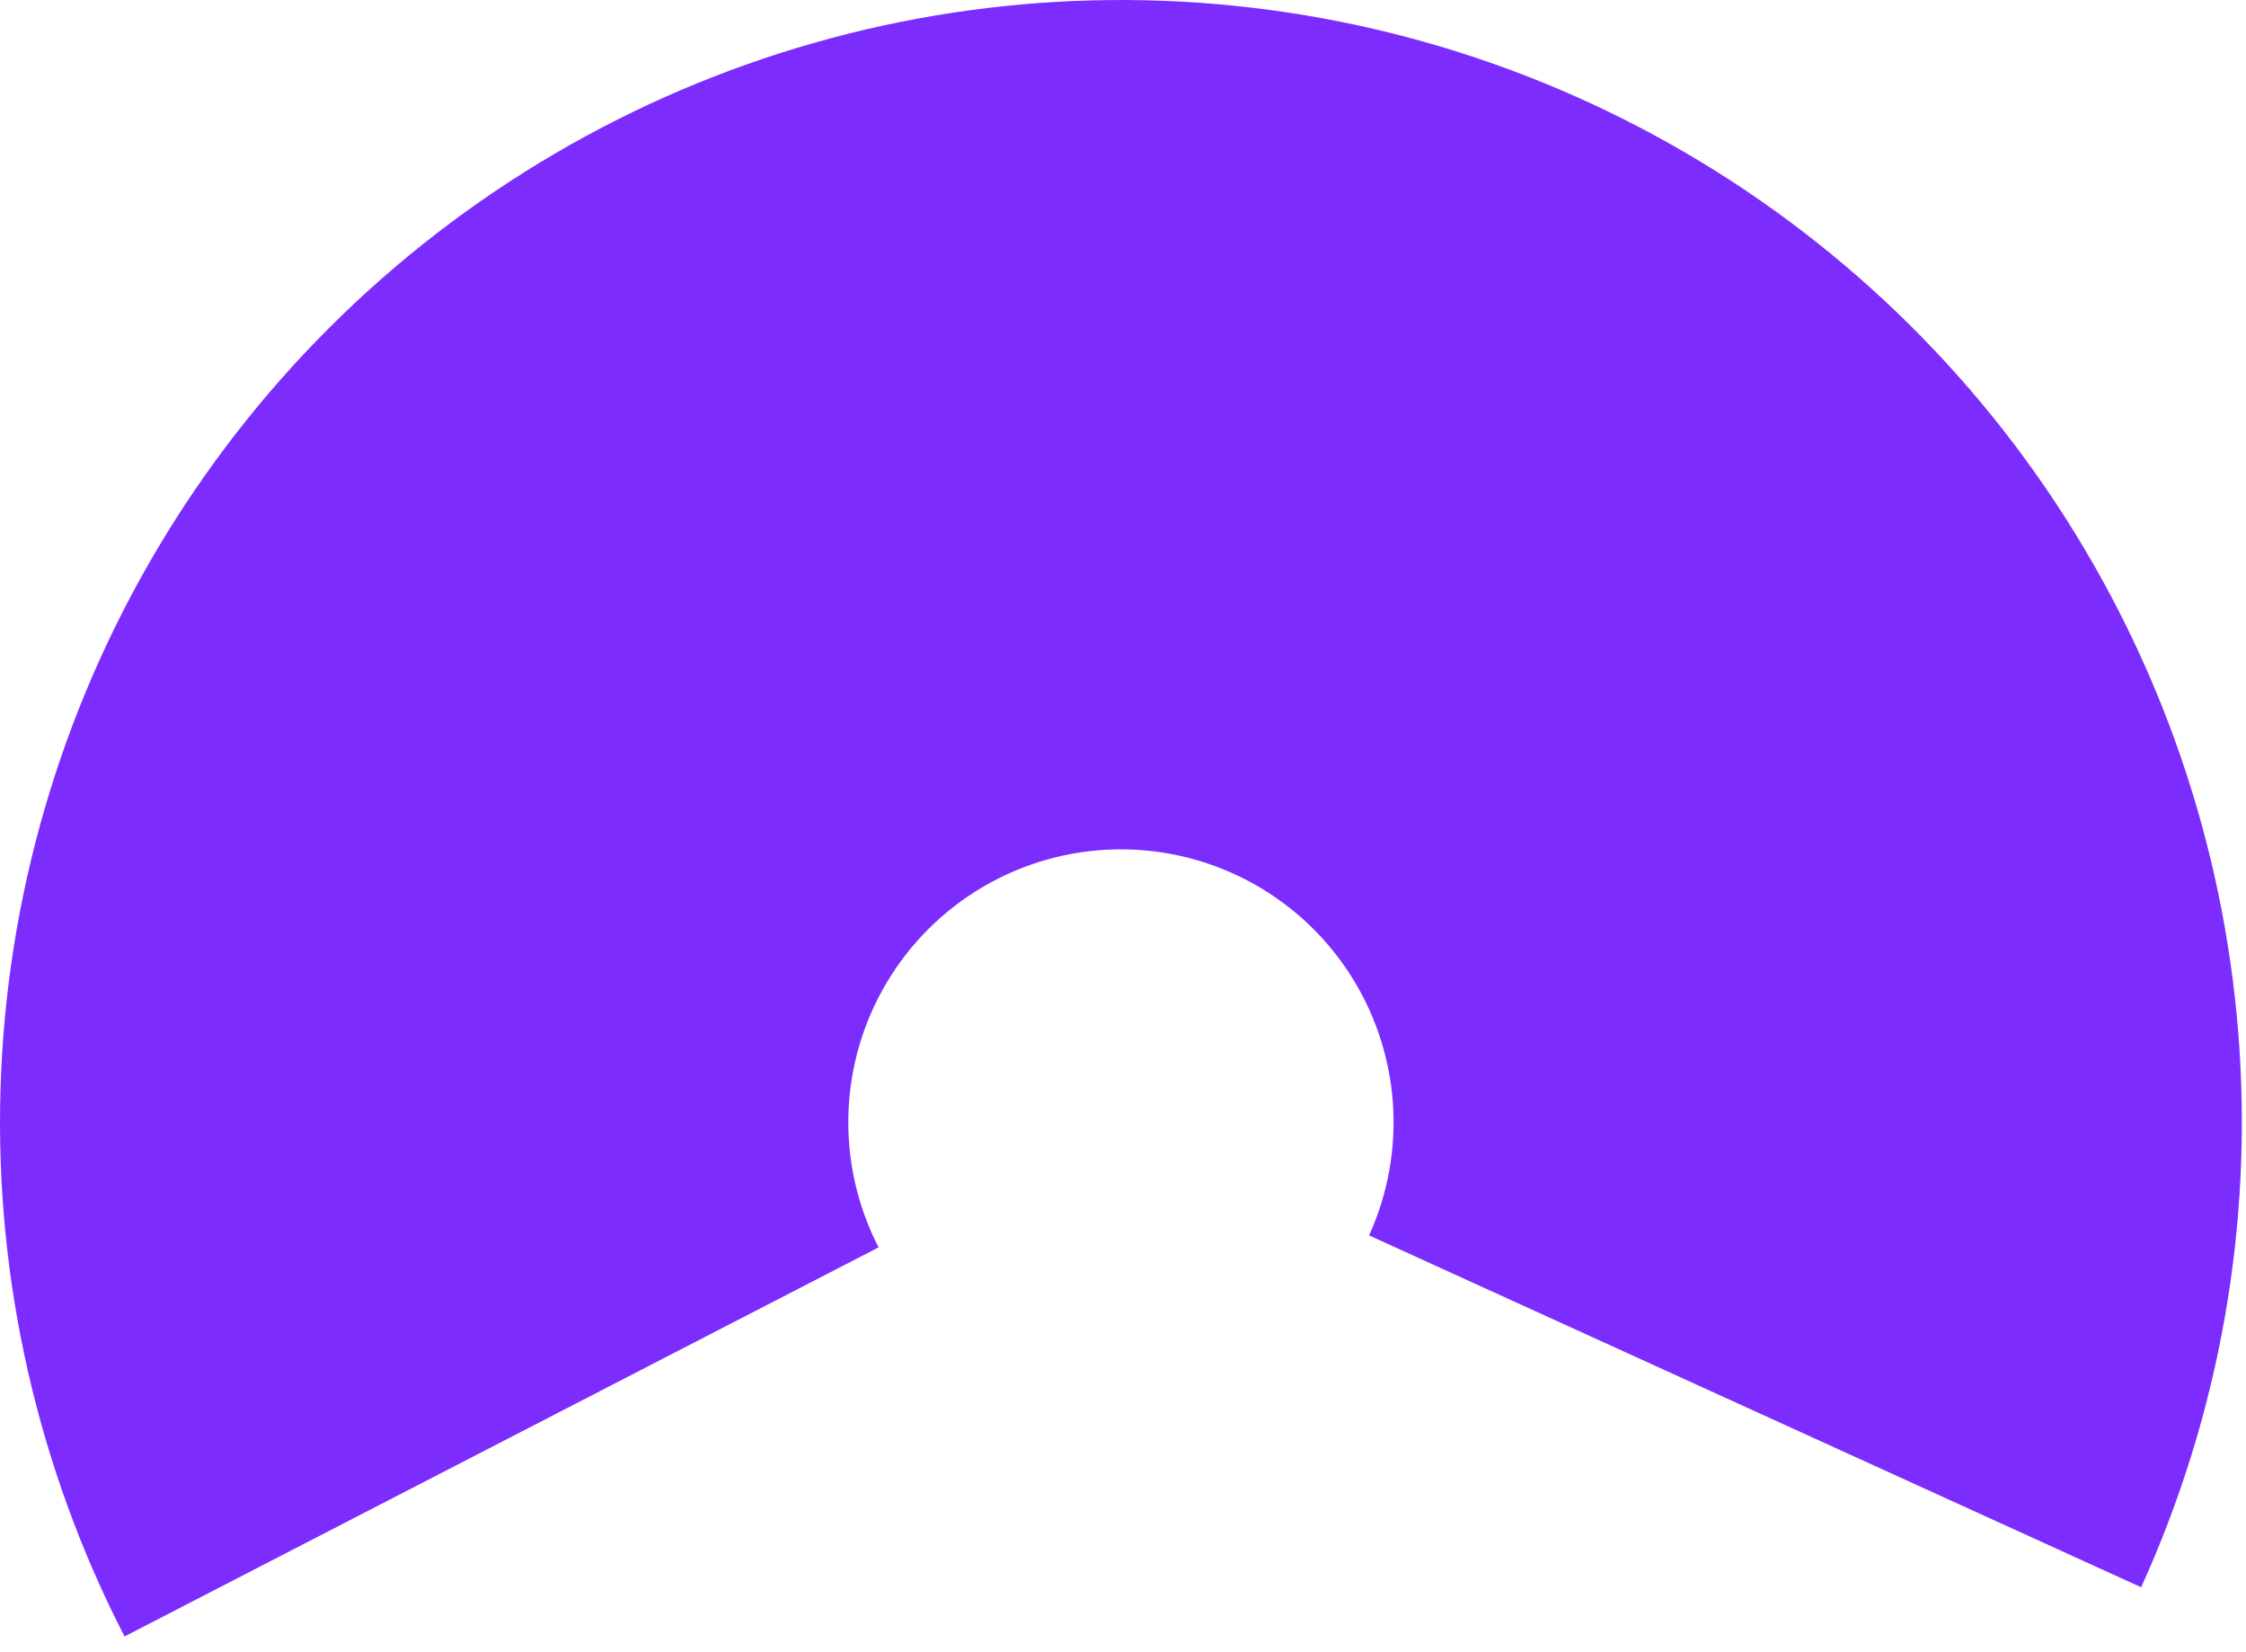 <svg width="121" height="89" viewBox="0 0 121 89" fill="none" xmlns="http://www.w3.org/2000/svg">
<path d="M115.351 85.519C119.59 76.194 121.393 65.944 120.591 55.73C119.789 45.517 116.409 35.675 110.768 27.128C105.126 18.581 97.409 11.609 88.339 6.867C79.269 2.125 69.145 -0.232 58.917 0.018C48.688 0.268 38.691 3.115 29.863 8.294C21.035 13.473 13.666 20.813 8.447 29.625C3.228 38.437 0.331 48.432 0.027 58.673C-0.277 68.913 2.022 79.064 6.709 88.17L47.332 67.207C46.192 64.992 45.633 62.523 45.707 60.032C45.781 57.541 46.485 55.11 47.755 52.967C49.024 50.824 50.817 49.038 52.964 47.779C55.111 46.519 57.543 45.826 60.031 45.766C62.518 45.705 64.981 46.278 67.187 47.431C69.393 48.585 71.27 50.281 72.642 52.359C74.014 54.438 74.836 56.832 75.031 59.316C75.226 61.801 74.788 64.294 73.757 66.562L115.351 85.519Z" fill="#7D2CFE"/>
</svg>
